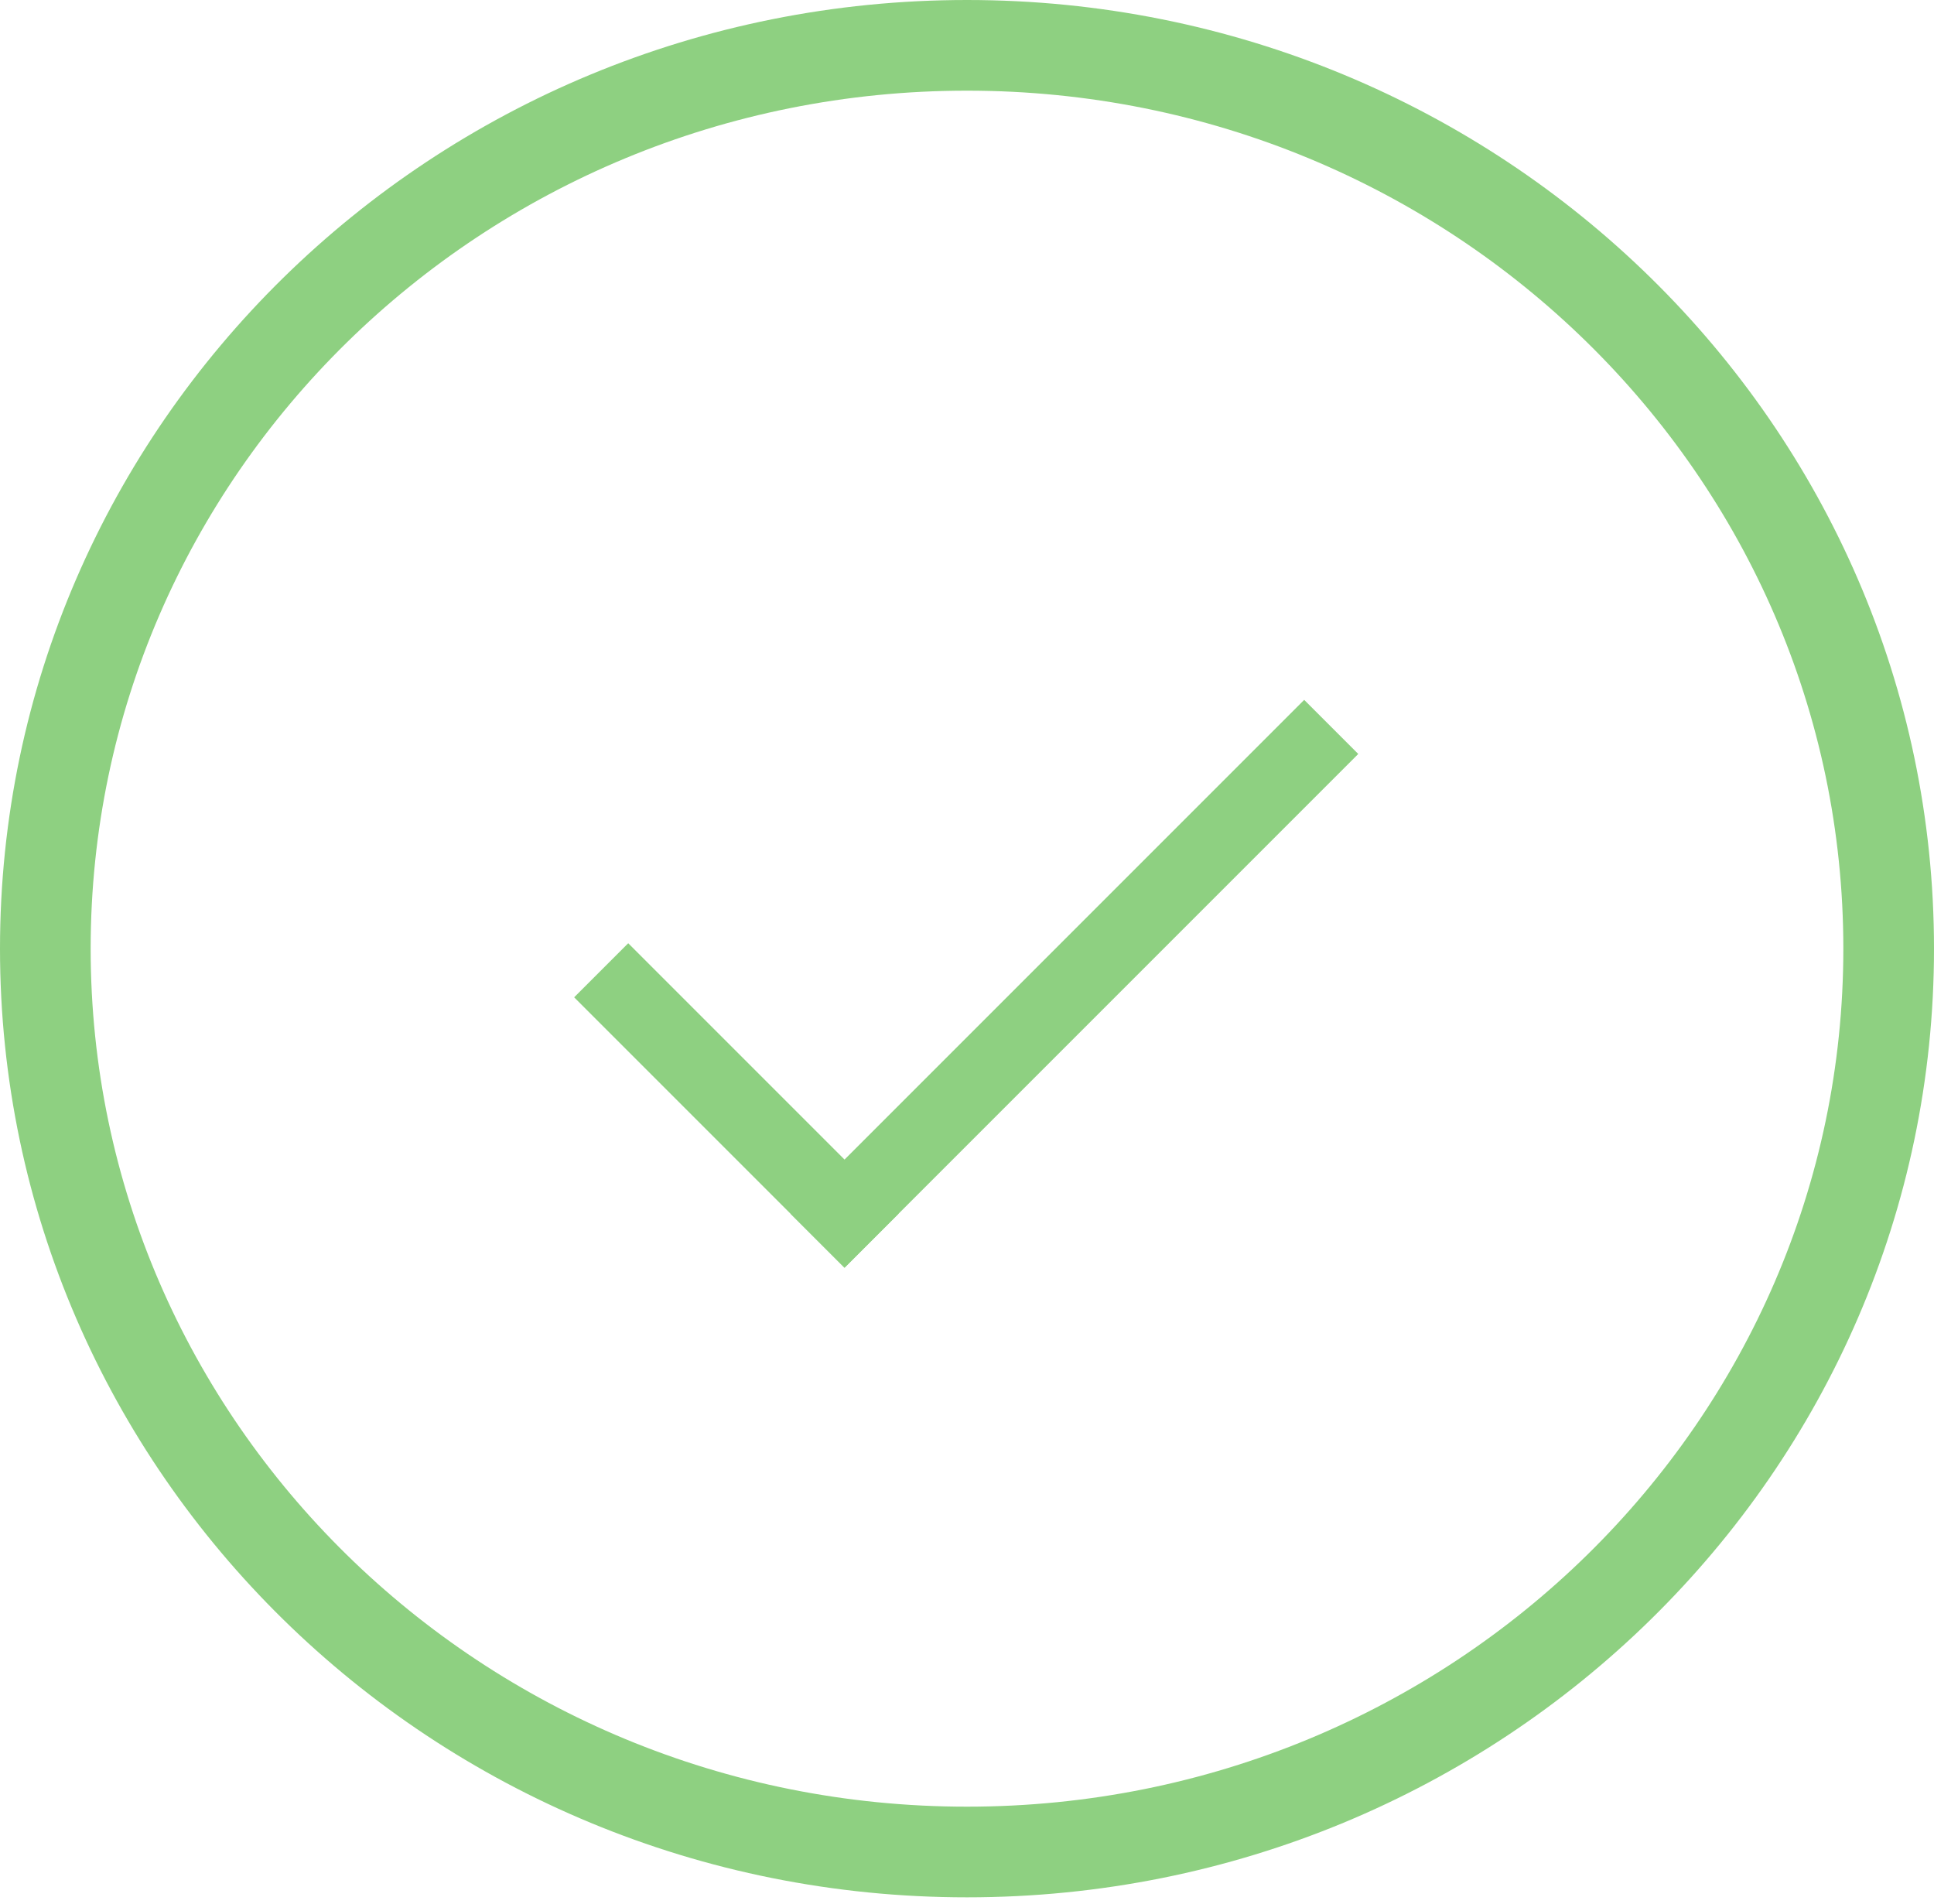 <svg width="128" height="126" viewBox="0 0 128 126" fill="none" xmlns="http://www.w3.org/2000/svg">
<path d="M125 62.781C125 95.743 97.744 122.562 64 122.562C30.256 122.562 3 95.743 3 62.781C3 29.819 30.256 3 64 3C97.744 3 125 29.819 125 62.781Z" stroke="#8ED081" stroke-width="6"/>
<rect x="38" y="66" width="5.061" height="25.307" transform="rotate(-45 38 66)" fill="#8ED081"/>
<path d="M86.316 46.316L89.895 49.895L55.895 83.895L52.316 80.316L86.316 46.316Z" fill="#8ED081"/>
</svg>
